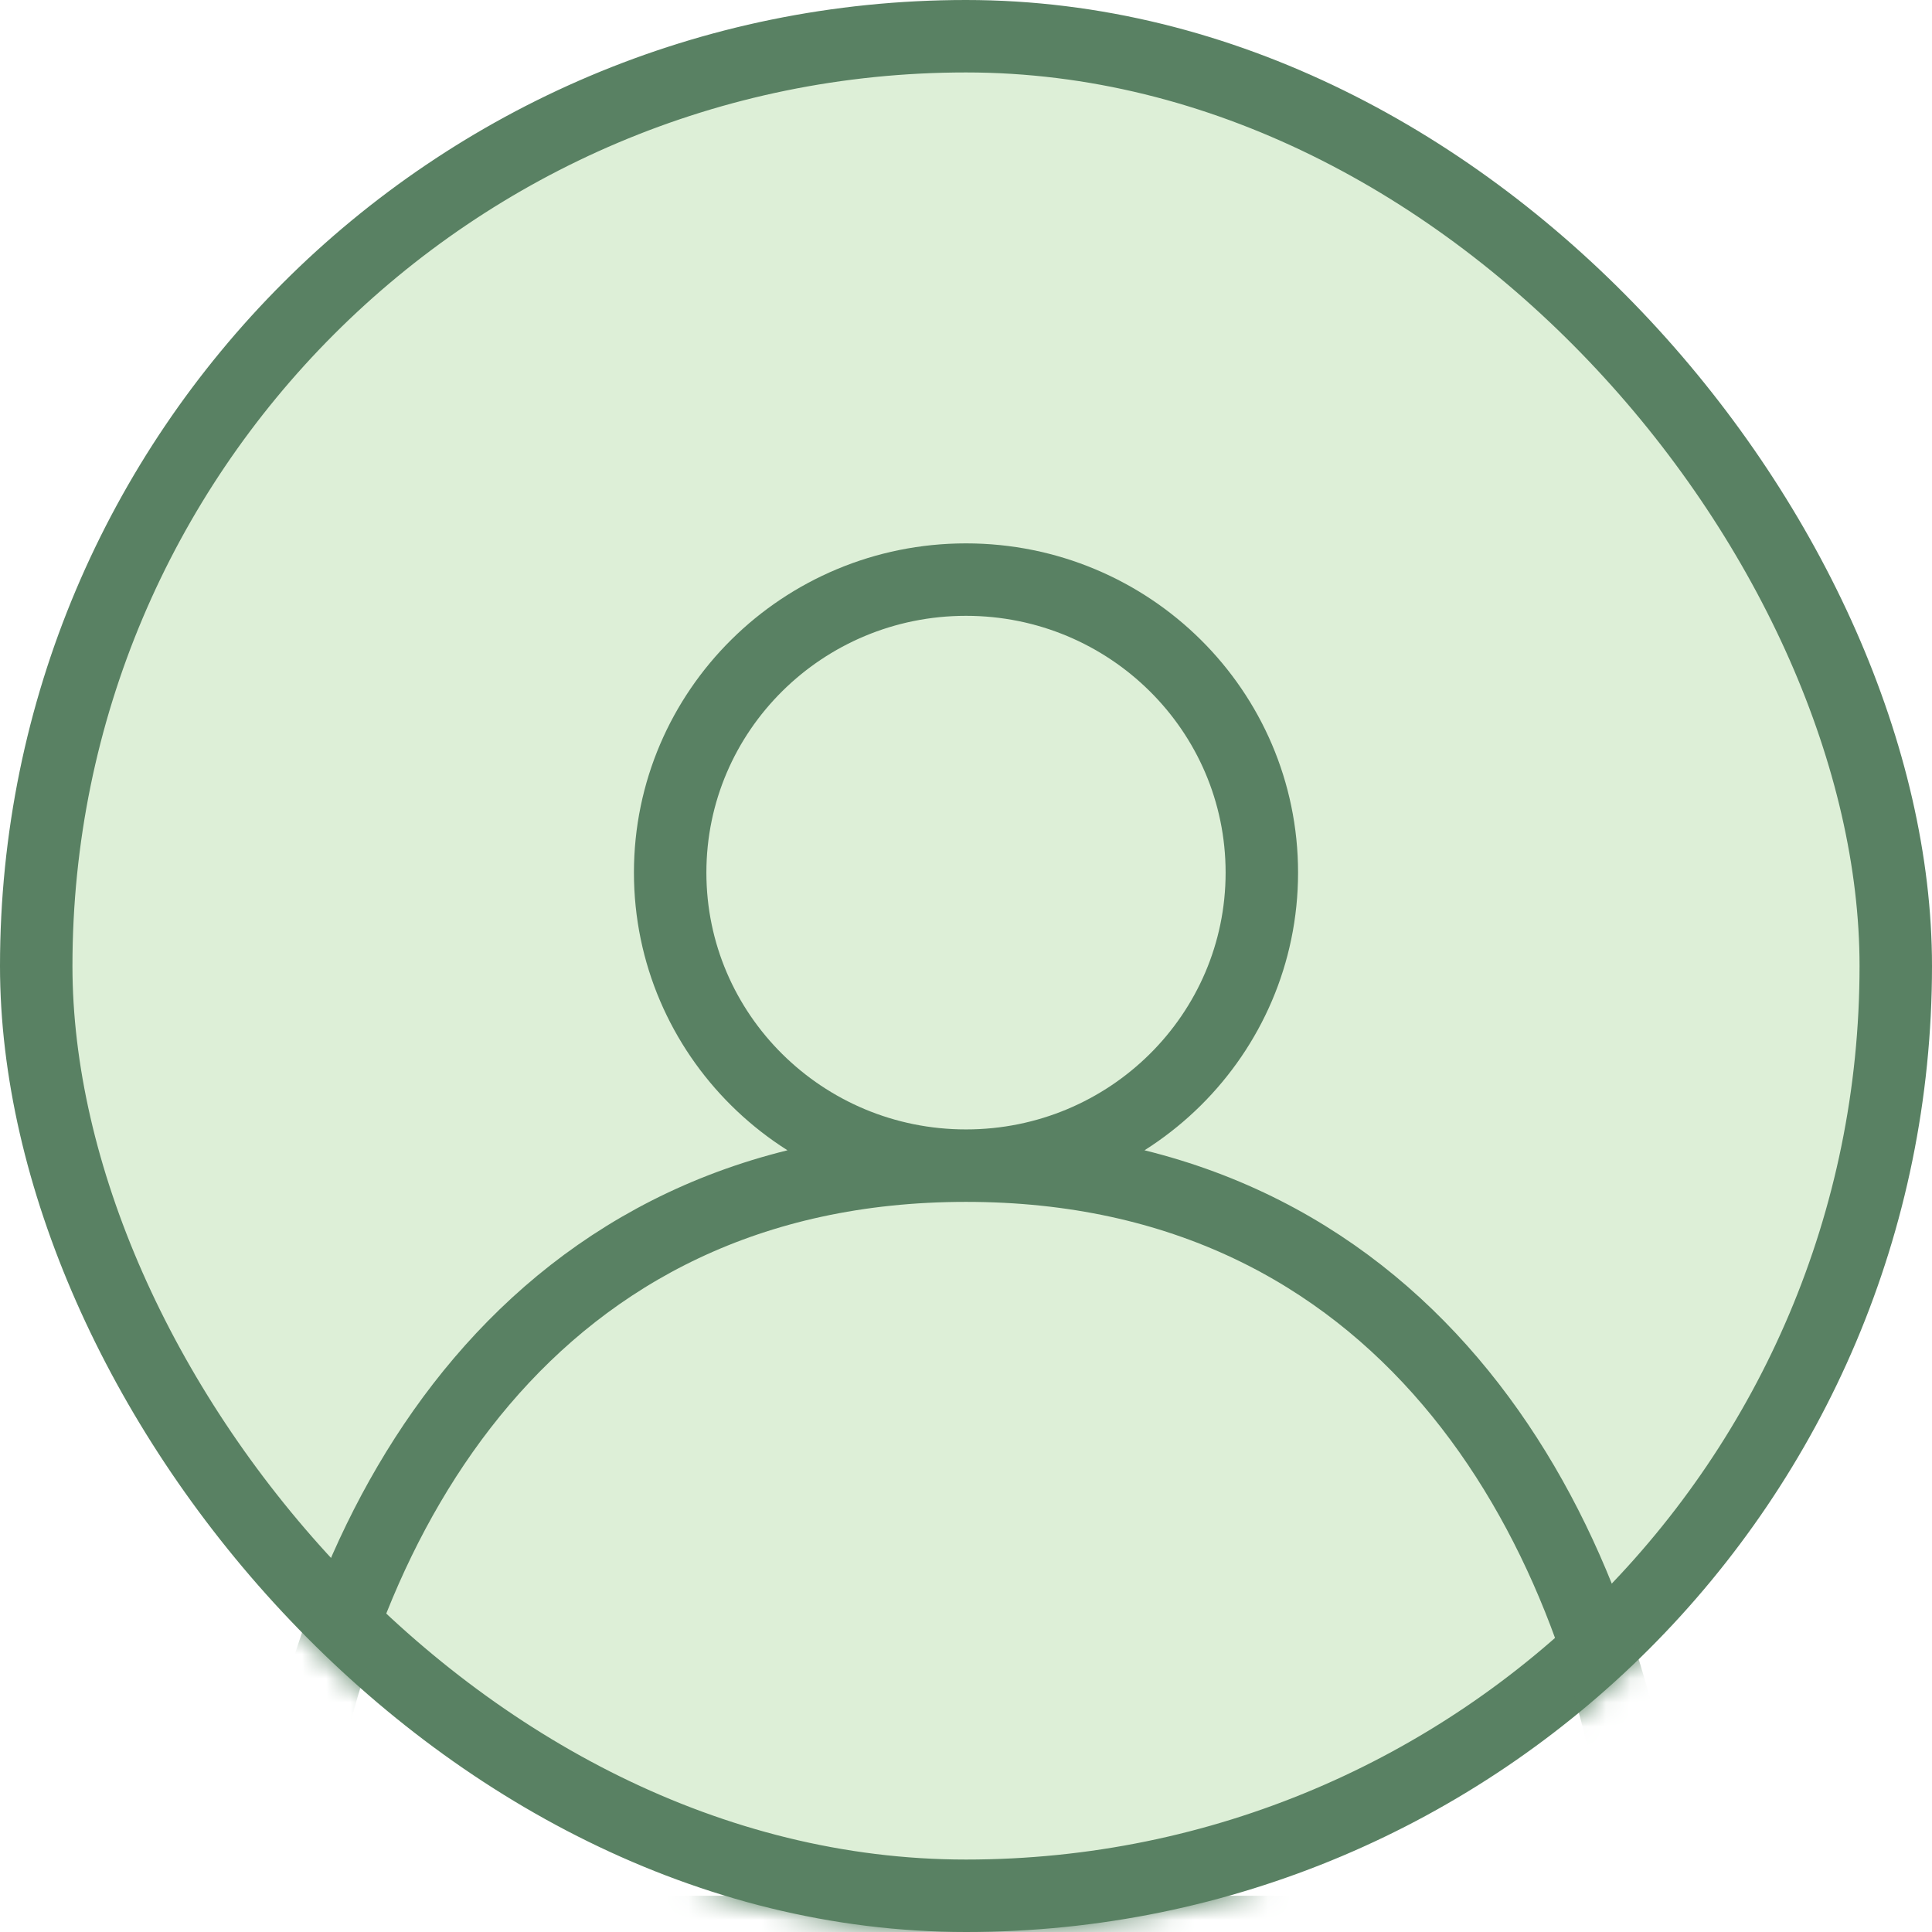 <svg width="80" height="80" viewBox="0 0 80 80" fill="none" xmlns="http://www.w3.org/2000/svg">
<rect x="1.5" y="1.5" width="77" height="77" rx="38.5" fill="#DDEFD7" stroke="#598163" stroke-width="3"/>
<mask id="mask0_3665_1097" style="mask-type:alpha" maskUnits="userSpaceOnUse" x="0" y="0" width="80" height="80">
<rect x="1.5" y="1.5" width="77" height="77" rx="38.5" fill="#DDEFD7" stroke="#598163" stroke-width="3"/>
</mask>
<g mask="url(#mask0_3665_1097)">
<path d="M40 48.267C22 48.267 13.856 62.769 12.013 76.226C11.845 78.195 13.353 80 15.364 80H64.635C66.647 80 68.155 78.195 67.987 76.226C66.144 62.769 58 48.267 40 48.267ZM40 48.267C46.766 48.267 52.25 42.834 52.25 36.133C52.25 29.432 46.766 24 40 24C33.234 24 27.75 29.432 27.75 36.133C27.75 42.834 33.234 48.267 40 48.267Z" stroke="#598163" stroke-width="3" stroke-linecap="round"/>
</g>
</svg>
